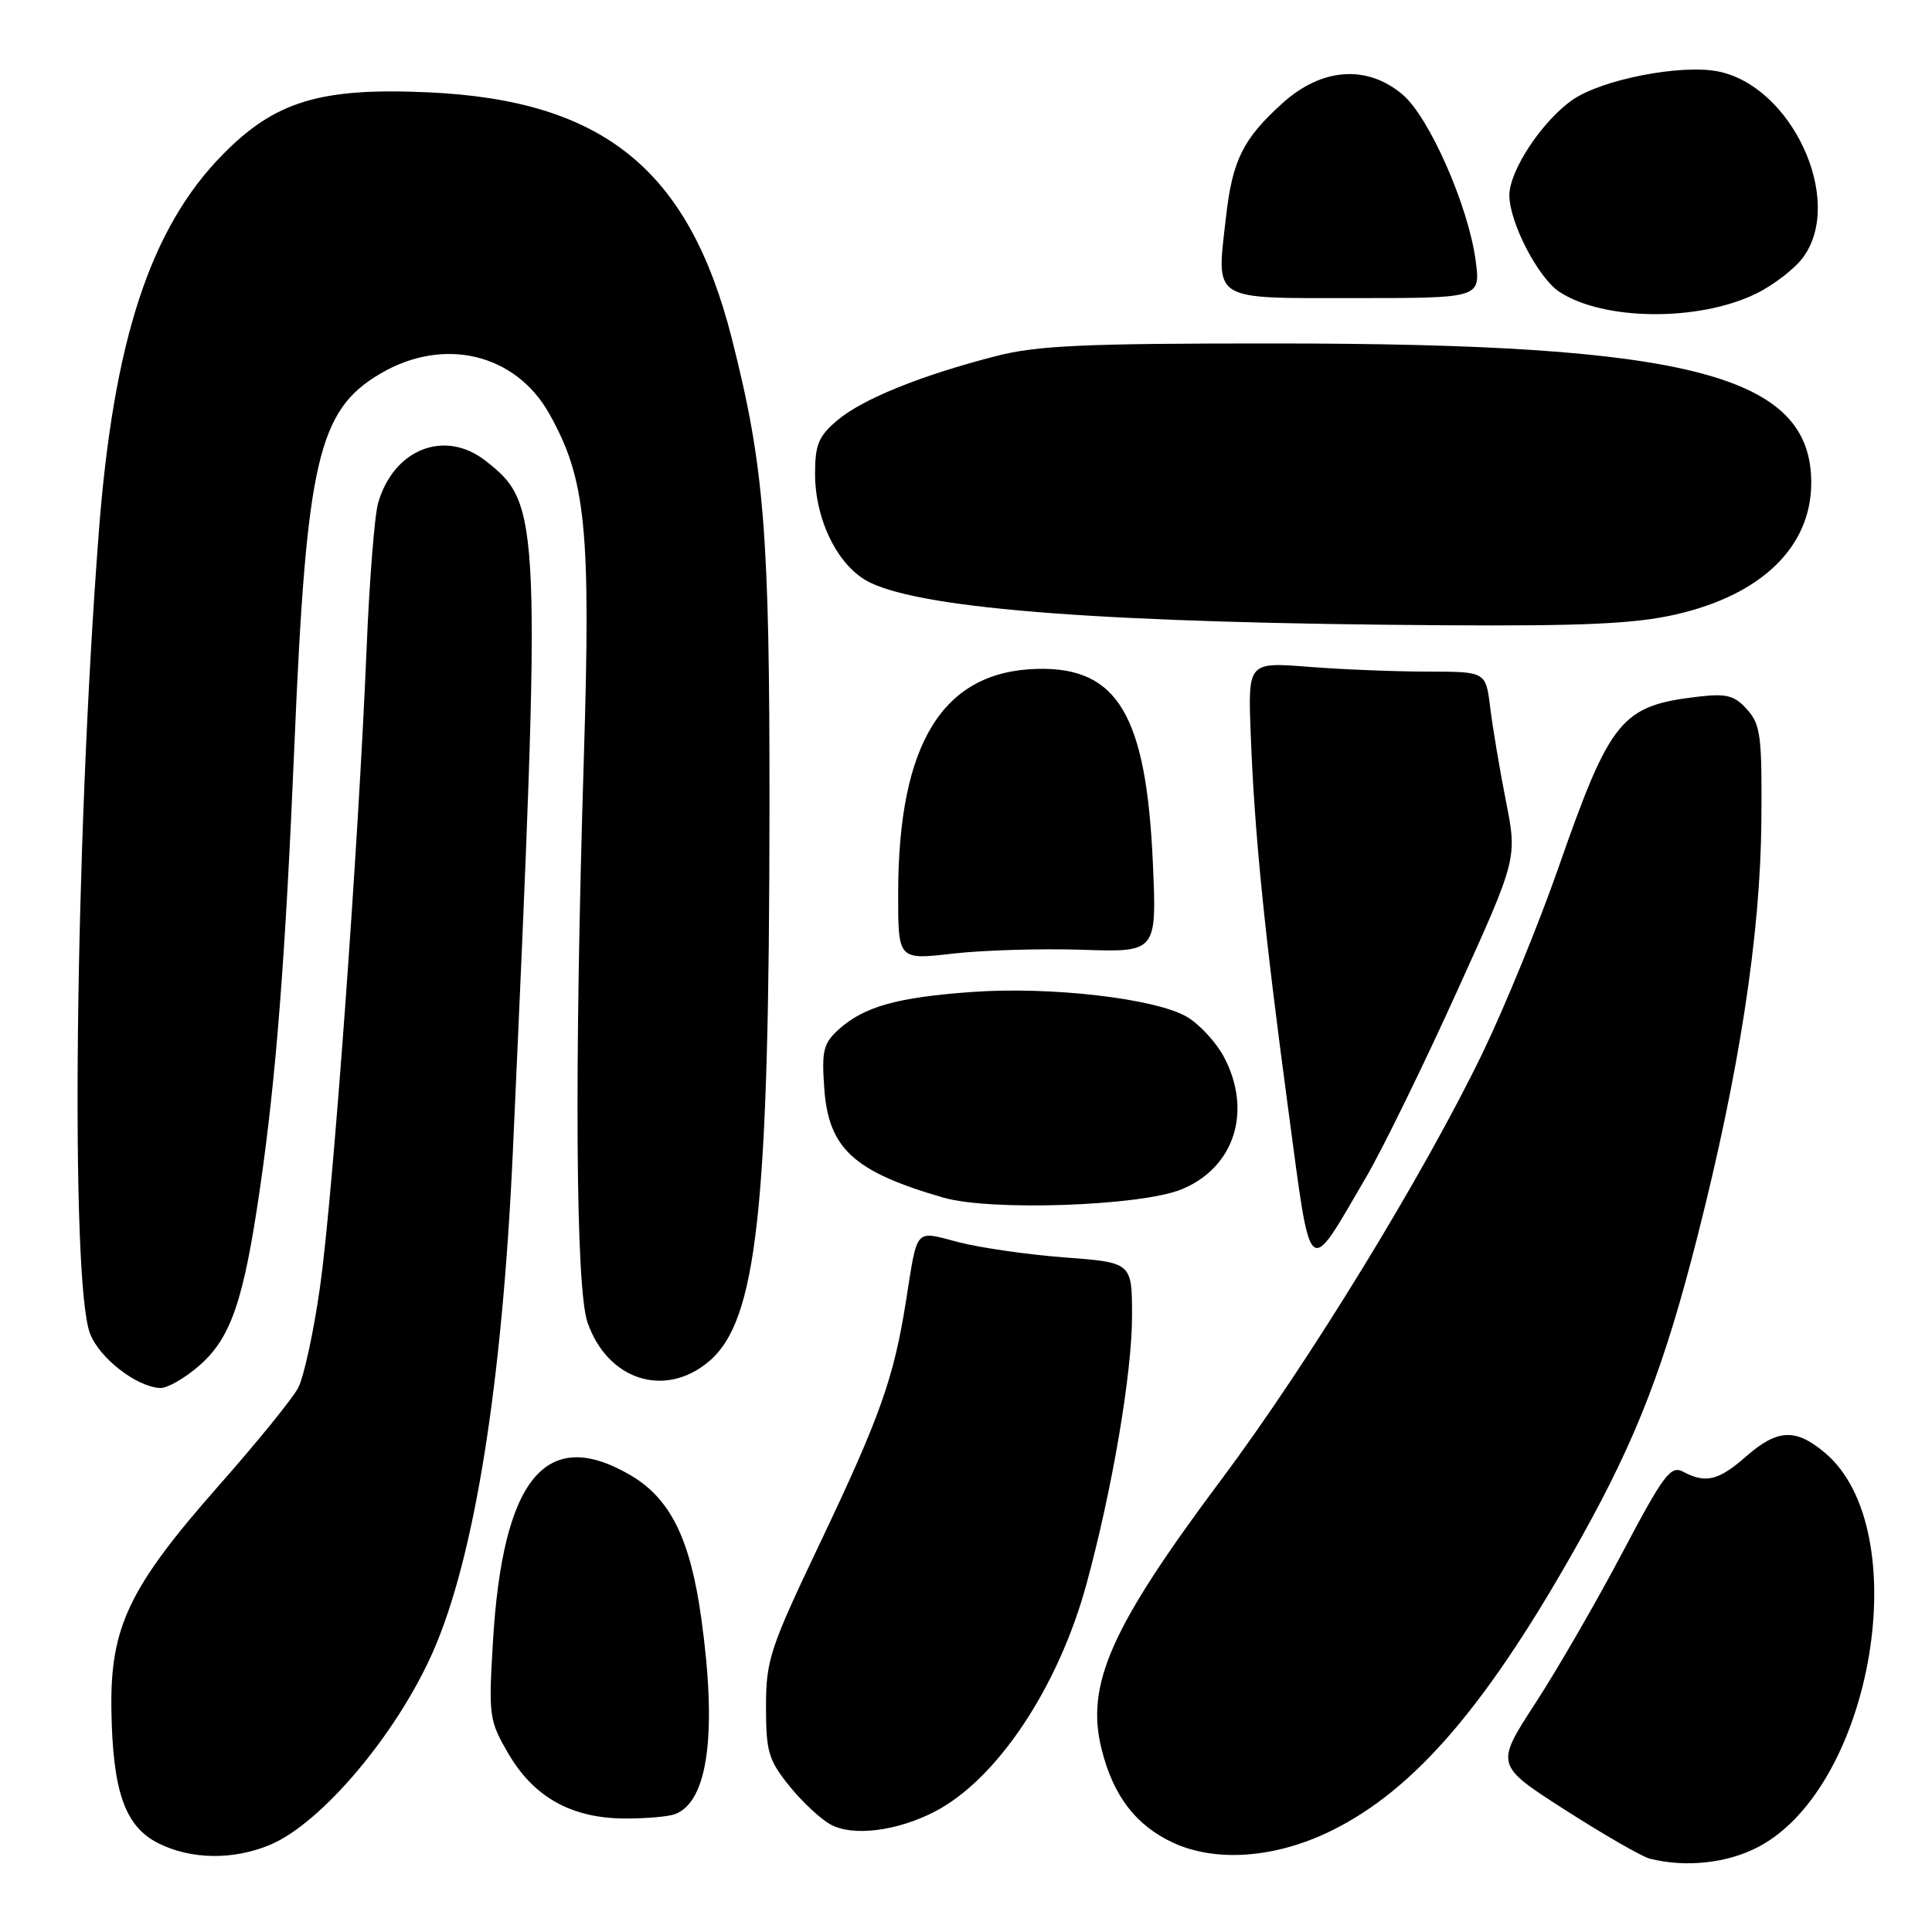 <?xml version="1.0" encoding="UTF-8" standalone="no"?>
<!DOCTYPE svg PUBLIC "-//W3C//DTD SVG 1.1//EN" "http://www.w3.org/Graphics/SVG/1.1/DTD/svg11.dtd" >
<svg xmlns="http://www.w3.org/2000/svg" xmlns:xlink="http://www.w3.org/1999/xlink" version="1.1" viewBox="0 0 256 256">
 <g >
 <path fill="currentColor"
d=" M 233.02 244.71 C 248.19 236.69 253.91 202.68 241.81 192.50 C 237.93 189.23 235.51 189.35 231.35 193.00 C 227.72 196.19 226.00 196.60 223.02 195.01 C 221.38 194.13 220.44 195.39 214.96 205.76 C 211.55 212.22 206.37 221.19 203.44 225.69 C 198.12 233.88 198.12 233.88 207.41 239.84 C 212.52 243.11 217.55 246.01 218.60 246.28 C 223.34 247.49 228.90 246.89 233.02 244.71 Z  M 35.78 244.45 C 42.57 241.62 52.57 229.77 57.37 218.87 C 62.89 206.34 66.56 183.28 67.96 152.50 C 71.77 68.38 71.71 66.85 64.37 61.08 C 58.96 56.82 52.16 59.48 50.10 66.66 C 49.63 68.29 48.94 77.03 48.57 86.07 C 47.51 111.82 44.12 158.40 42.42 170.41 C 41.58 176.41 40.26 182.49 39.50 183.91 C 38.75 185.34 33.99 191.19 28.92 196.93 C 17.13 210.31 14.60 215.58 14.76 226.48 C 14.92 237.37 16.55 242.03 21.00 244.25 C 25.33 246.41 30.90 246.49 35.78 244.45 Z  M 176.33 242.62 C 187.57 237.13 197.31 225.69 209.66 203.50 C 216.91 190.47 220.61 180.86 224.96 163.69 C 230.47 142.01 233.26 123.87 233.39 108.86 C 233.49 97.54 233.29 96.00 231.50 94.01 C 229.82 92.13 228.78 91.87 224.95 92.32 C 214.82 93.52 213.38 95.28 206.49 115.00 C 203.90 122.42 199.38 133.45 196.46 139.50 C 188.66 155.64 173.39 180.59 161.87 196.00 C 147.16 215.68 143.81 223.23 145.98 231.83 C 147.52 237.97 150.50 241.86 155.40 244.15 C 161.07 246.80 168.98 246.22 176.33 242.62 Z  M 123.84 240.06 C 132.09 235.80 140.21 223.63 143.96 209.91 C 147.37 197.43 150.00 181.96 150.00 174.40 C 150.00 167.29 150.00 167.29 141.11 166.62 C 136.22 166.25 129.89 165.34 127.03 164.60 C 121.12 163.06 121.62 162.49 120.03 172.50 C 118.42 182.66 116.61 187.74 108.64 204.50 C 102.00 218.44 101.50 219.97 101.50 226.16 C 101.50 232.11 101.83 233.22 104.60 236.66 C 106.30 238.77 108.78 241.08 110.10 241.78 C 113.05 243.36 118.86 242.63 123.84 240.06 Z  M 89.46 240.38 C 93.83 238.70 95.04 229.64 92.92 214.40 C 91.46 203.90 88.82 198.56 83.54 195.47 C 72.33 188.90 66.59 195.89 65.31 217.66 C 64.73 227.42 64.82 228.01 67.39 232.41 C 70.75 238.13 75.69 240.90 82.67 240.96 C 85.51 240.98 88.56 240.72 89.46 240.38 Z  M 26.45 180.91 C 30.60 177.26 32.28 172.37 34.42 157.66 C 36.58 142.90 37.83 126.78 39.02 98.50 C 40.61 60.97 42.16 54.34 50.43 49.49 C 58.80 44.58 68.29 46.84 72.77 54.80 C 77.64 63.46 78.30 70.04 77.36 100.50 C 76.09 141.77 76.28 170.73 77.85 175.23 C 80.50 182.87 88.09 185.32 93.92 180.41 C 100.32 175.03 101.93 160.33 101.96 107.00 C 101.99 70.65 101.27 61.75 96.95 44.78 C 91.27 22.48 79.95 13.30 56.85 12.24 C 42.46 11.58 36.47 13.39 29.48 20.51 C 19.91 30.26 15.04 45.11 13.09 70.54 C 9.92 111.91 9.29 169.84 11.93 176.71 C 13.18 179.96 18.09 183.77 21.22 183.92 C 22.16 183.96 24.52 182.61 26.45 180.91 Z  M 181.07 155.89 C 183.22 152.20 188.60 141.21 193.01 131.47 C 201.05 113.76 201.05 113.76 199.54 106.13 C 198.71 101.93 197.78 96.36 197.46 93.75 C 196.88 89.00 196.88 89.00 189.19 88.99 C 184.96 88.99 177.87 88.71 173.44 88.36 C 165.37 87.73 165.37 87.73 165.72 97.12 C 166.21 110.18 167.50 123.18 170.68 146.85 C 173.80 170.08 173.12 169.49 181.07 155.89 Z  M 156.55 157.60 C 163.60 154.72 165.99 147.19 162.14 139.98 C 161.11 138.07 158.92 135.71 157.28 134.74 C 153.13 132.30 139.21 130.69 128.81 131.44 C 118.88 132.15 114.50 133.38 111.15 136.39 C 109.10 138.24 108.86 139.20 109.22 144.21 C 109.78 152.19 113.11 155.25 125.00 158.69 C 131.23 160.50 151.13 159.81 156.55 157.60 Z  M 143.39 125.85 C 153.28 126.18 153.28 126.18 152.76 114.34 C 151.89 94.76 148.09 88.37 137.47 88.63 C 124.94 88.93 119.04 98.43 119.01 118.35 C 119.00 127.20 119.00 127.20 126.25 126.36 C 130.24 125.90 137.95 125.67 143.39 125.85 Z  M 222.00 81.43 C 233.42 78.84 240.00 72.45 240.00 63.97 C 240.00 49.69 223.97 45.52 169.00 45.51 C 143.60 45.50 137.40 45.78 131.95 47.19 C 122.04 49.74 114.30 52.87 110.98 55.67 C 108.47 57.78 108.00 58.90 108.00 62.77 C 108.00 69.02 111.14 75.22 115.32 77.21 C 122.78 80.77 147.04 82.57 191.30 82.85 C 209.75 82.97 216.66 82.65 222.00 81.43 Z  M 232.63 38.94 C 235.02 37.78 237.89 35.56 238.99 34.01 C 244.41 26.41 237.35 11.28 227.53 9.44 C 222.60 8.52 212.30 10.54 208.43 13.19 C 204.40 15.95 200.00 22.57 200.00 25.88 C 200.00 29.47 203.82 36.84 206.64 38.68 C 212.47 42.50 225.01 42.63 232.63 38.94 Z  M 195.53 34.53 C 194.58 27.31 189.37 15.49 185.84 12.52 C 181.12 8.54 175.13 8.98 169.94 13.67 C 164.70 18.40 163.30 21.23 162.45 28.76 C 161.17 40.04 160.32 39.50 179.55 39.50 C 196.19 39.50 196.19 39.50 195.53 34.53 Z "/>
</g>
</svg>